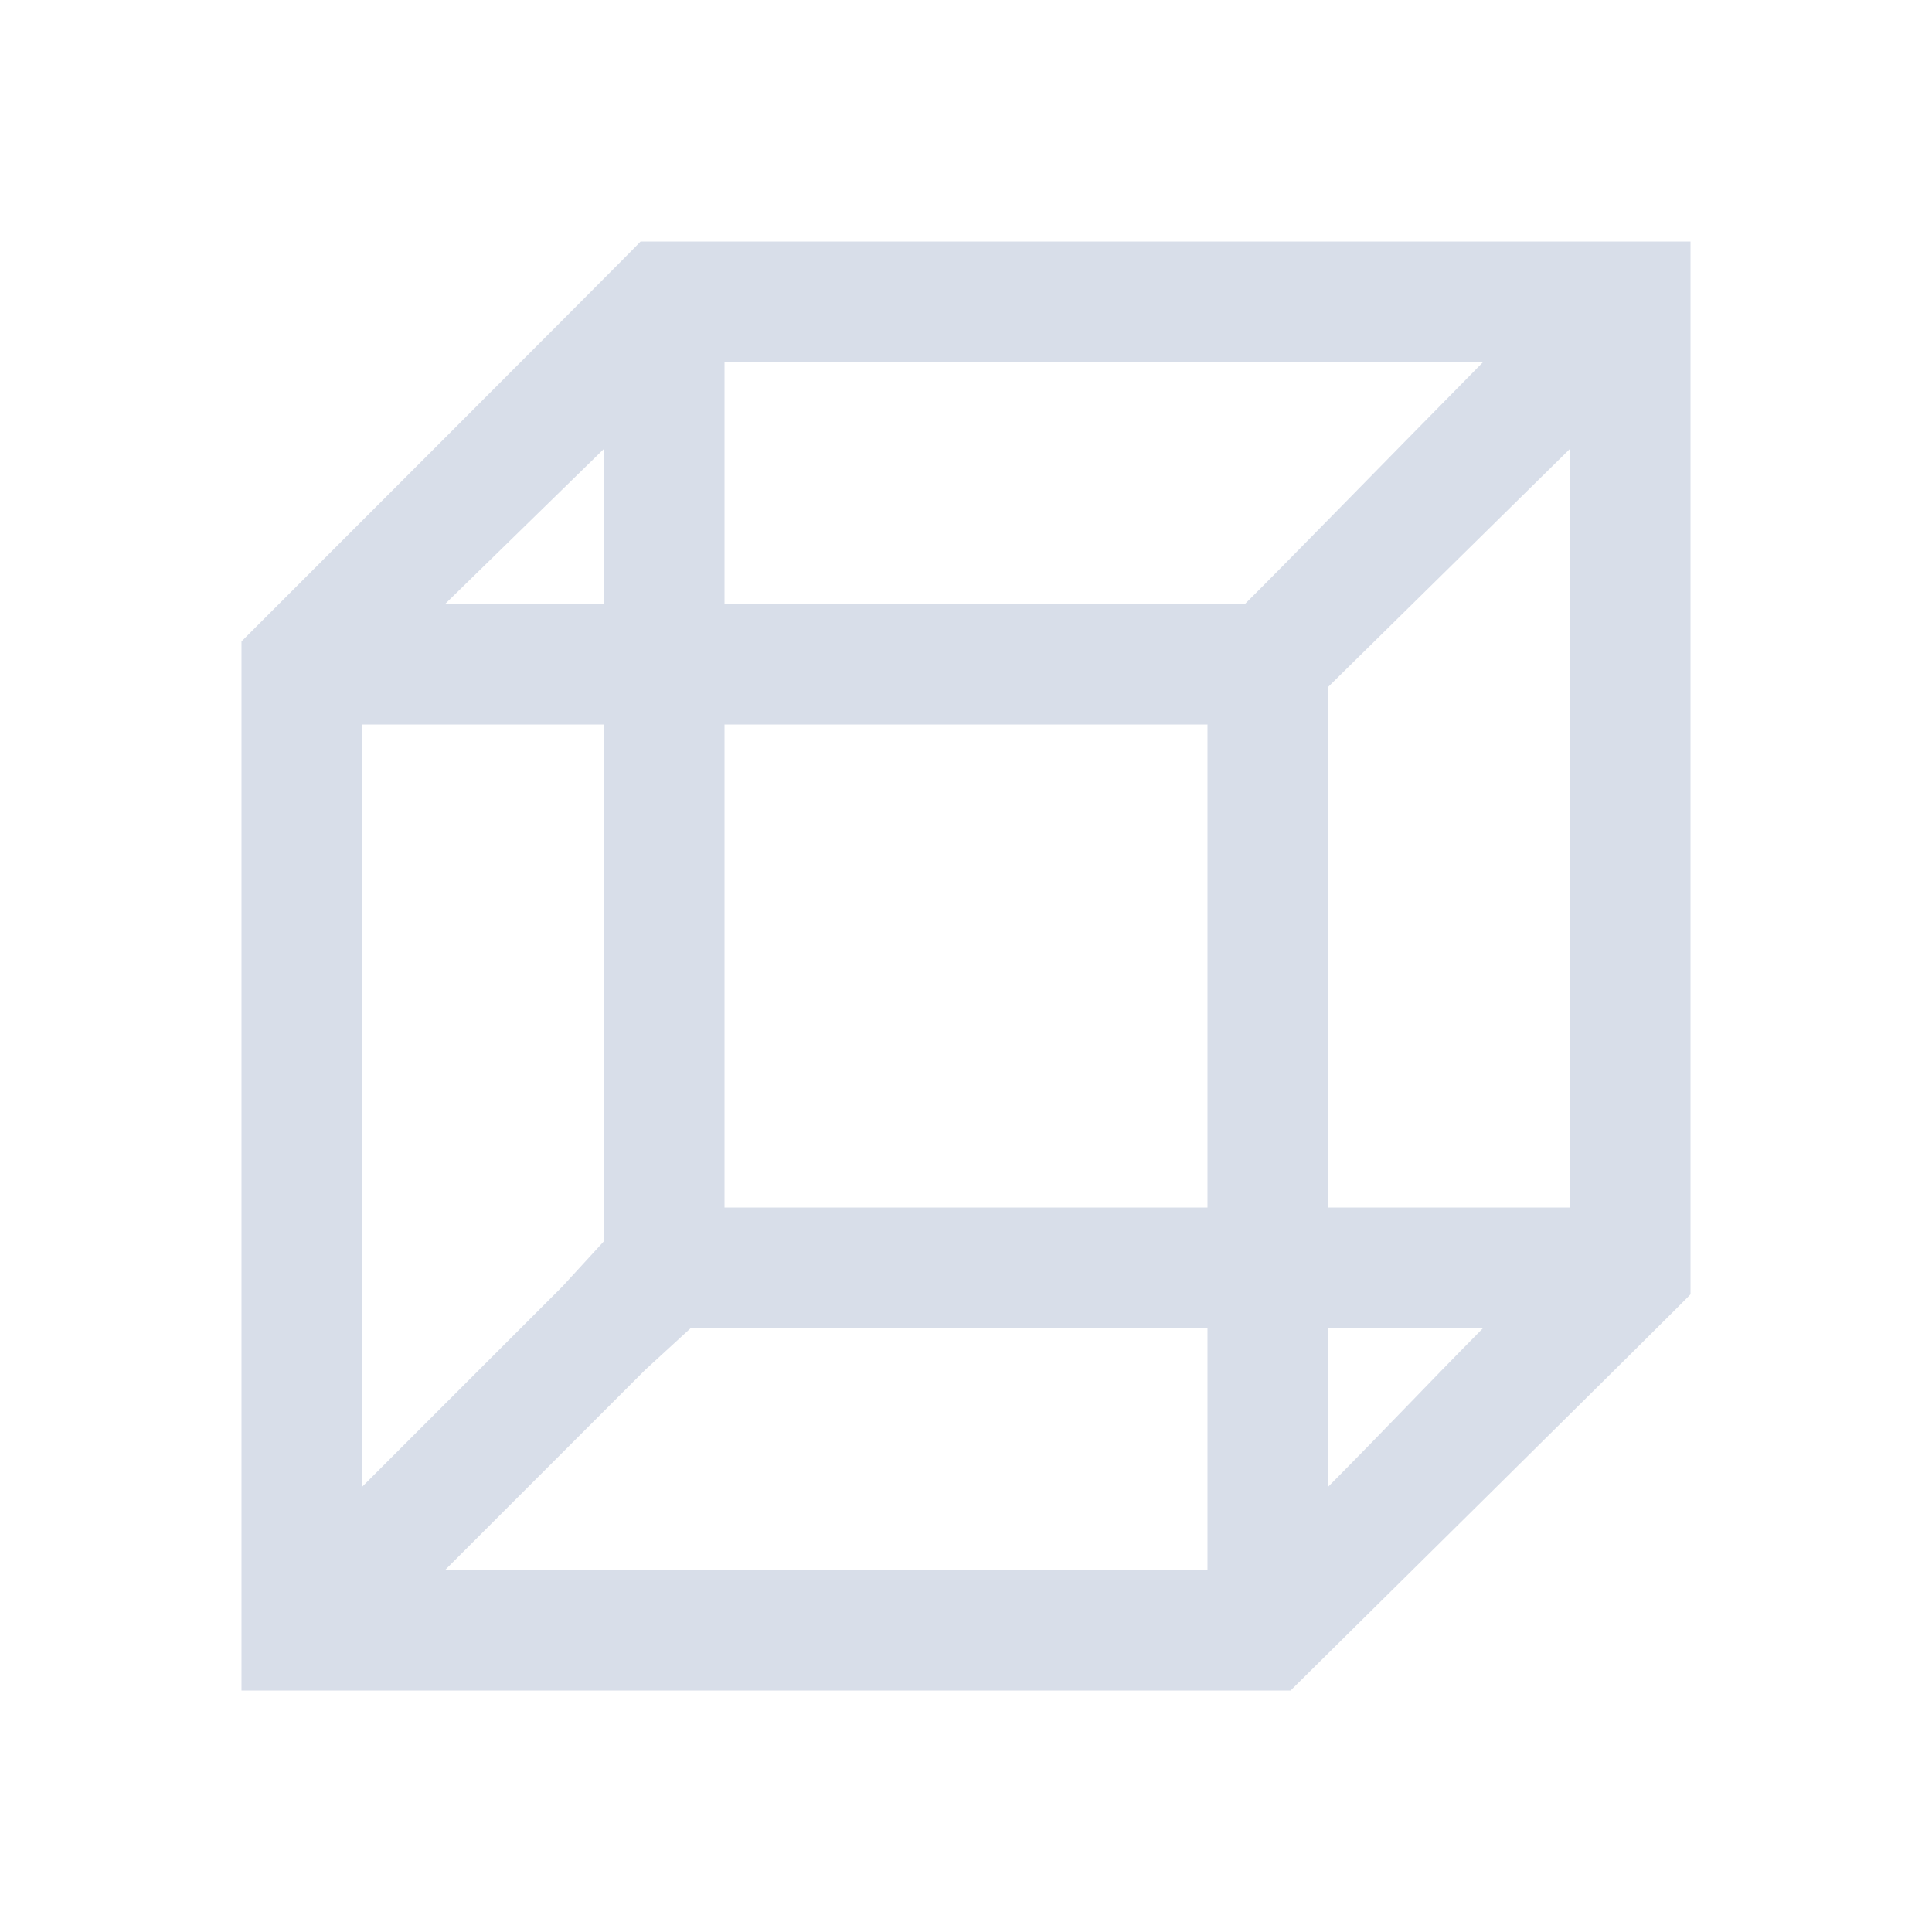 <svg viewBox="0 0 16 16" xmlns="http://www.w3.org/2000/svg">
 <defs>
  <style id="current-color-scheme" type="text/css">
   .ColorScheme-Text { color:#d8dee9; } .ColorScheme-Highlight { color:#88c0d0; } .ColorScheme-NeutralText { color:#d08770; } .ColorScheme-PositiveText { color:#a3be8c; } .ColorScheme-NegativeText { color:#bf616a; }
  </style>
 </defs>
 <path class="ColorScheme-Text" d="m5.305 2c0.01-0.002-3.305 3.312-3.305 3.312v8.688h8.688s3.323-3.283 3.312-3.281v-8.719h-8.695zm0.695 1h6.281c-0.833 0.844-1.627 1.661-1.969 2h-4.312v-2zm-1 0.719v1.281h-1.312l1.312-1.281zm8 0v6.281h-2v-4.312l2-1.969zm-10 2.281h2v4.281l-0.344 0.375-1.656 1.656v-6.312zm3 0h4v4h-4v-4zm-0.281 5h4.281v2h-6.312l1.656-1.656 0.375-0.344zm5.281 0h1.281c-0.545 0.552-0.736 0.762-1.281 1.312v-1.312z" fill="currentColor"/>
</svg>

